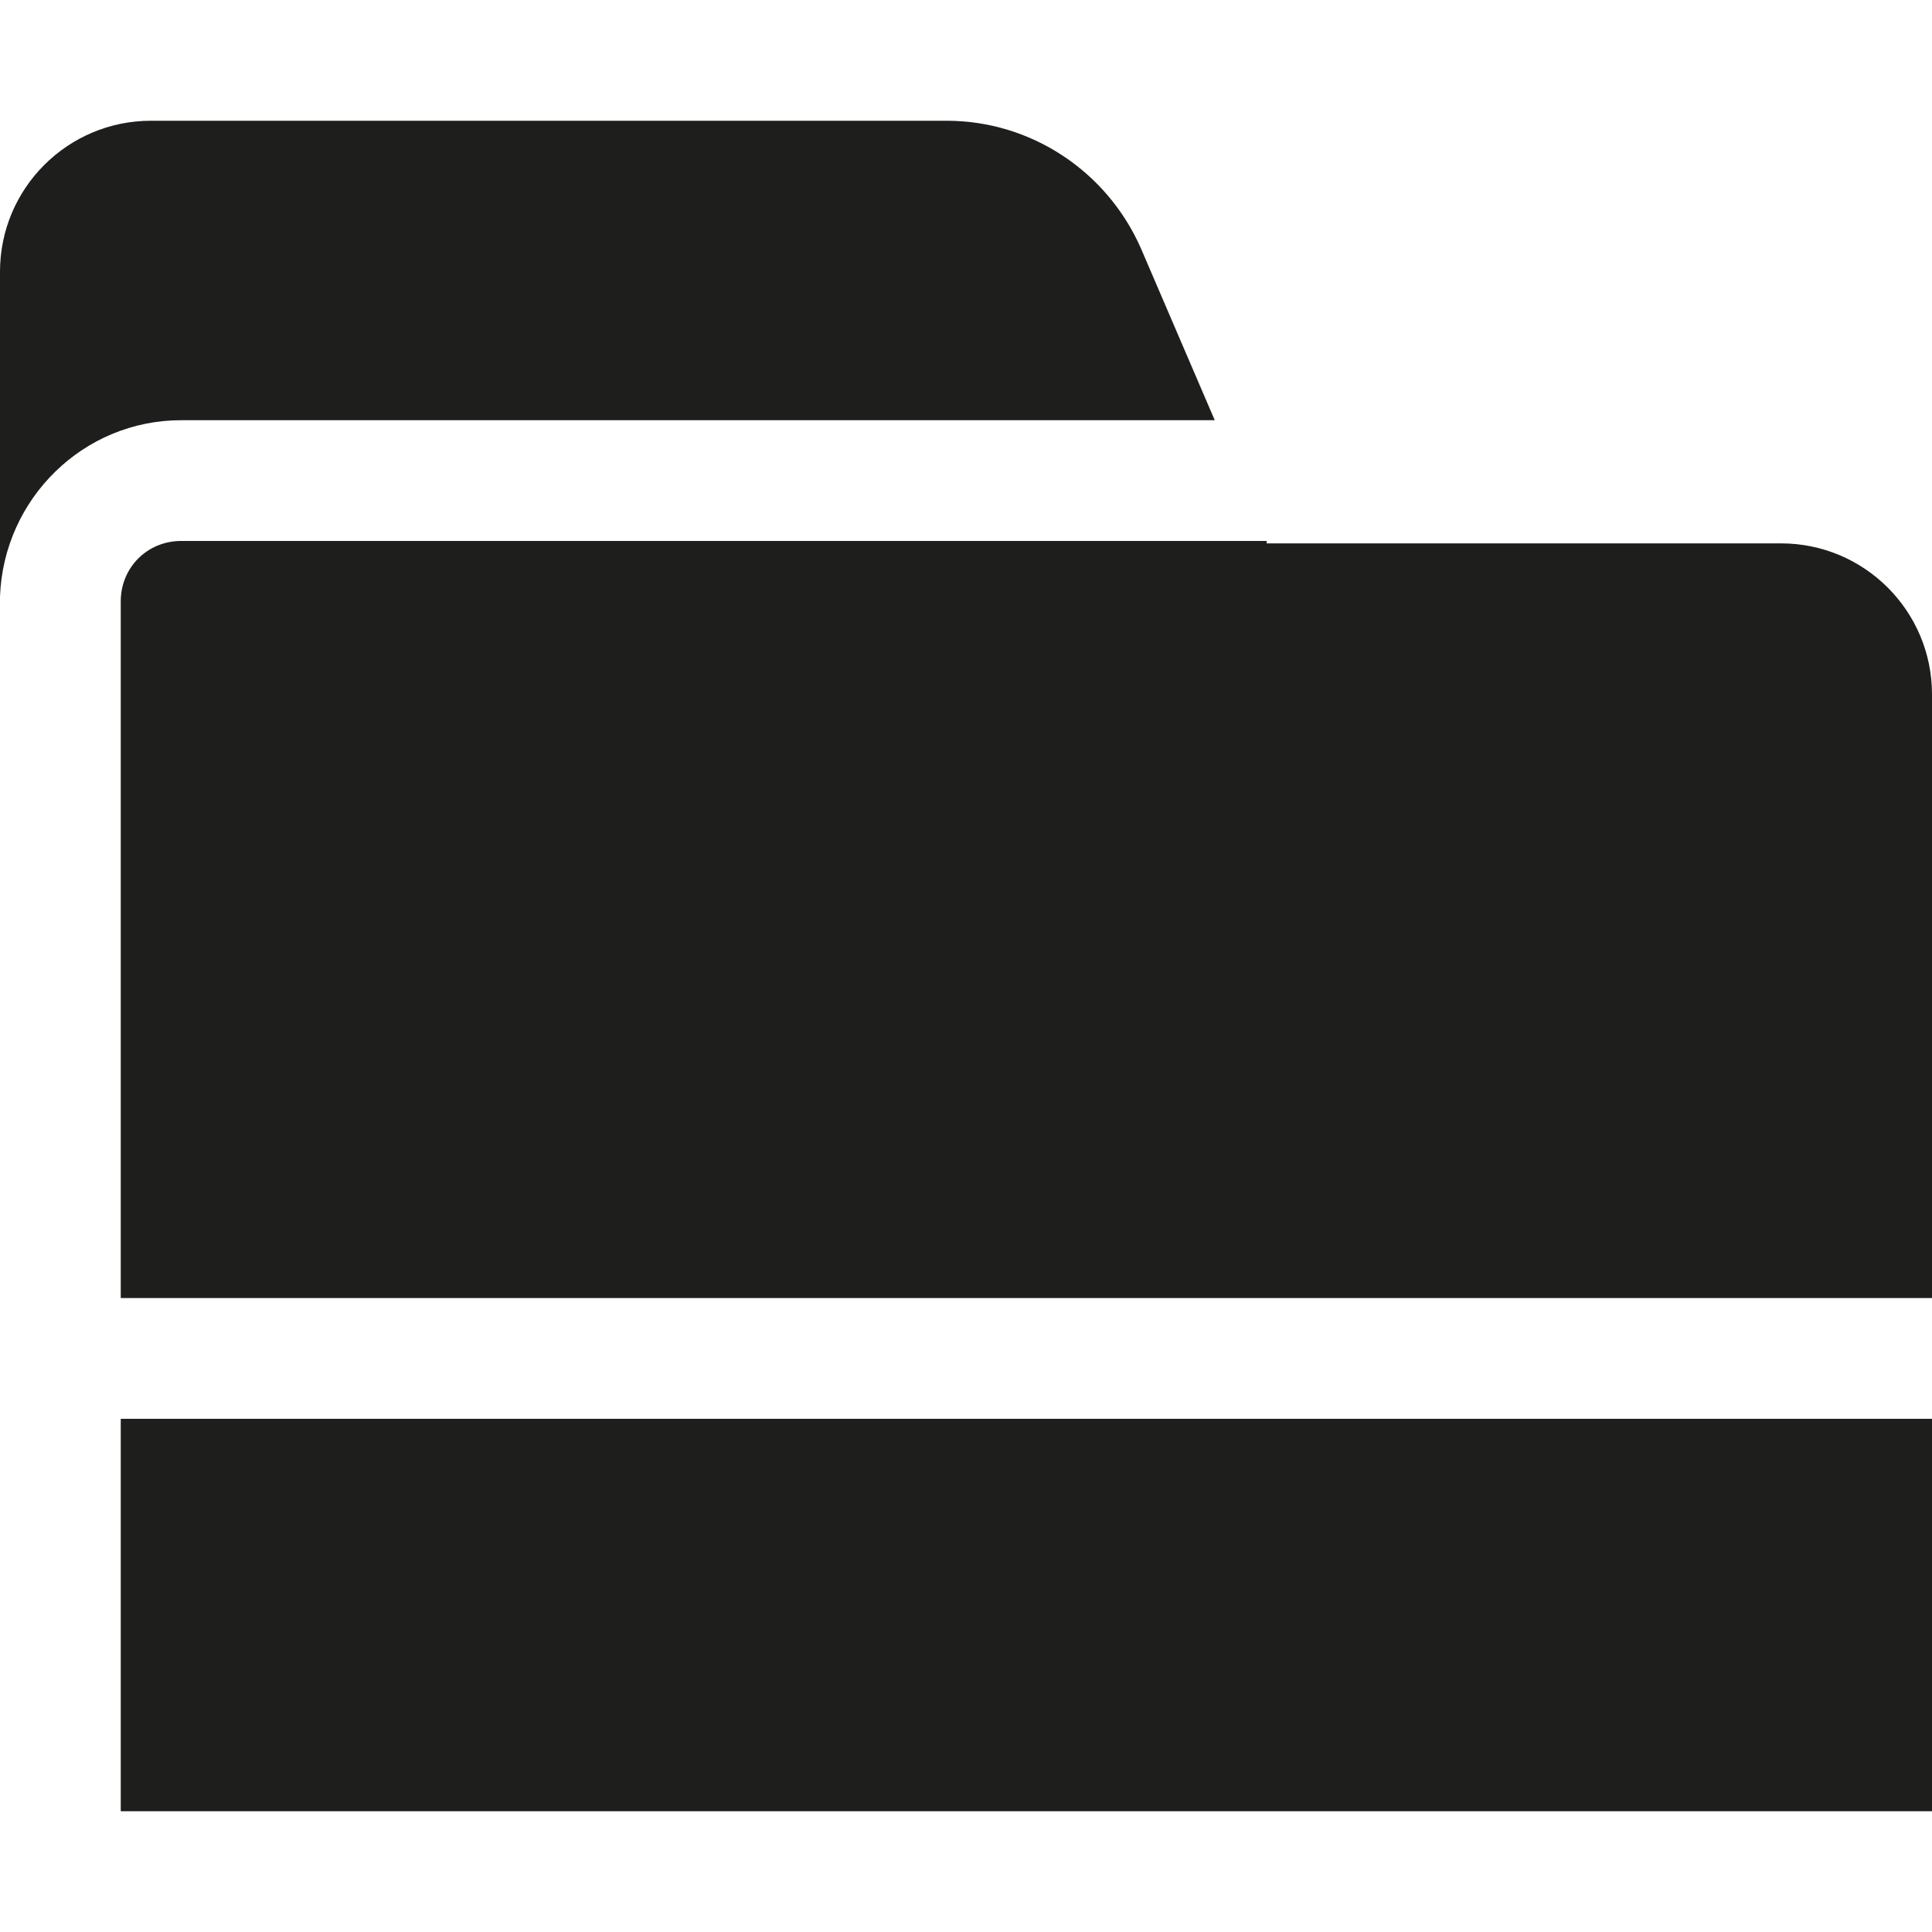 <?xml version="1.0" encoding="UTF-8"?>
<svg id="_x33_219" xmlns="http://www.w3.org/2000/svg" version="1.1" viewBox="0 0 16 16">
  <!-- Generator: Adobe Illustrator 29.0.1, SVG Export Plug-In . SVG Version: 2.1.0 Build 192)  -->
  <defs>
    <style>
      .st0 {
        fill: #1e1e1c;
      }
    </style>
  </defs>
  <path class="st0" d="M0,4.94v-2.69C0,1.56.56,1,1.25,1h6.59c.7,0,1.33.42,1.61,1.06l.61,1.42H1.5C.69,3.48.03,4.13,0,4.94ZM14.75,4.5h-4.26v-.02H1.5c-.28,0-.5.22-.5.5v5.77h15v1H1v3.25h15V5.75c0-.69-.56-1.25-1.25-1.25Z"/>
</svg>